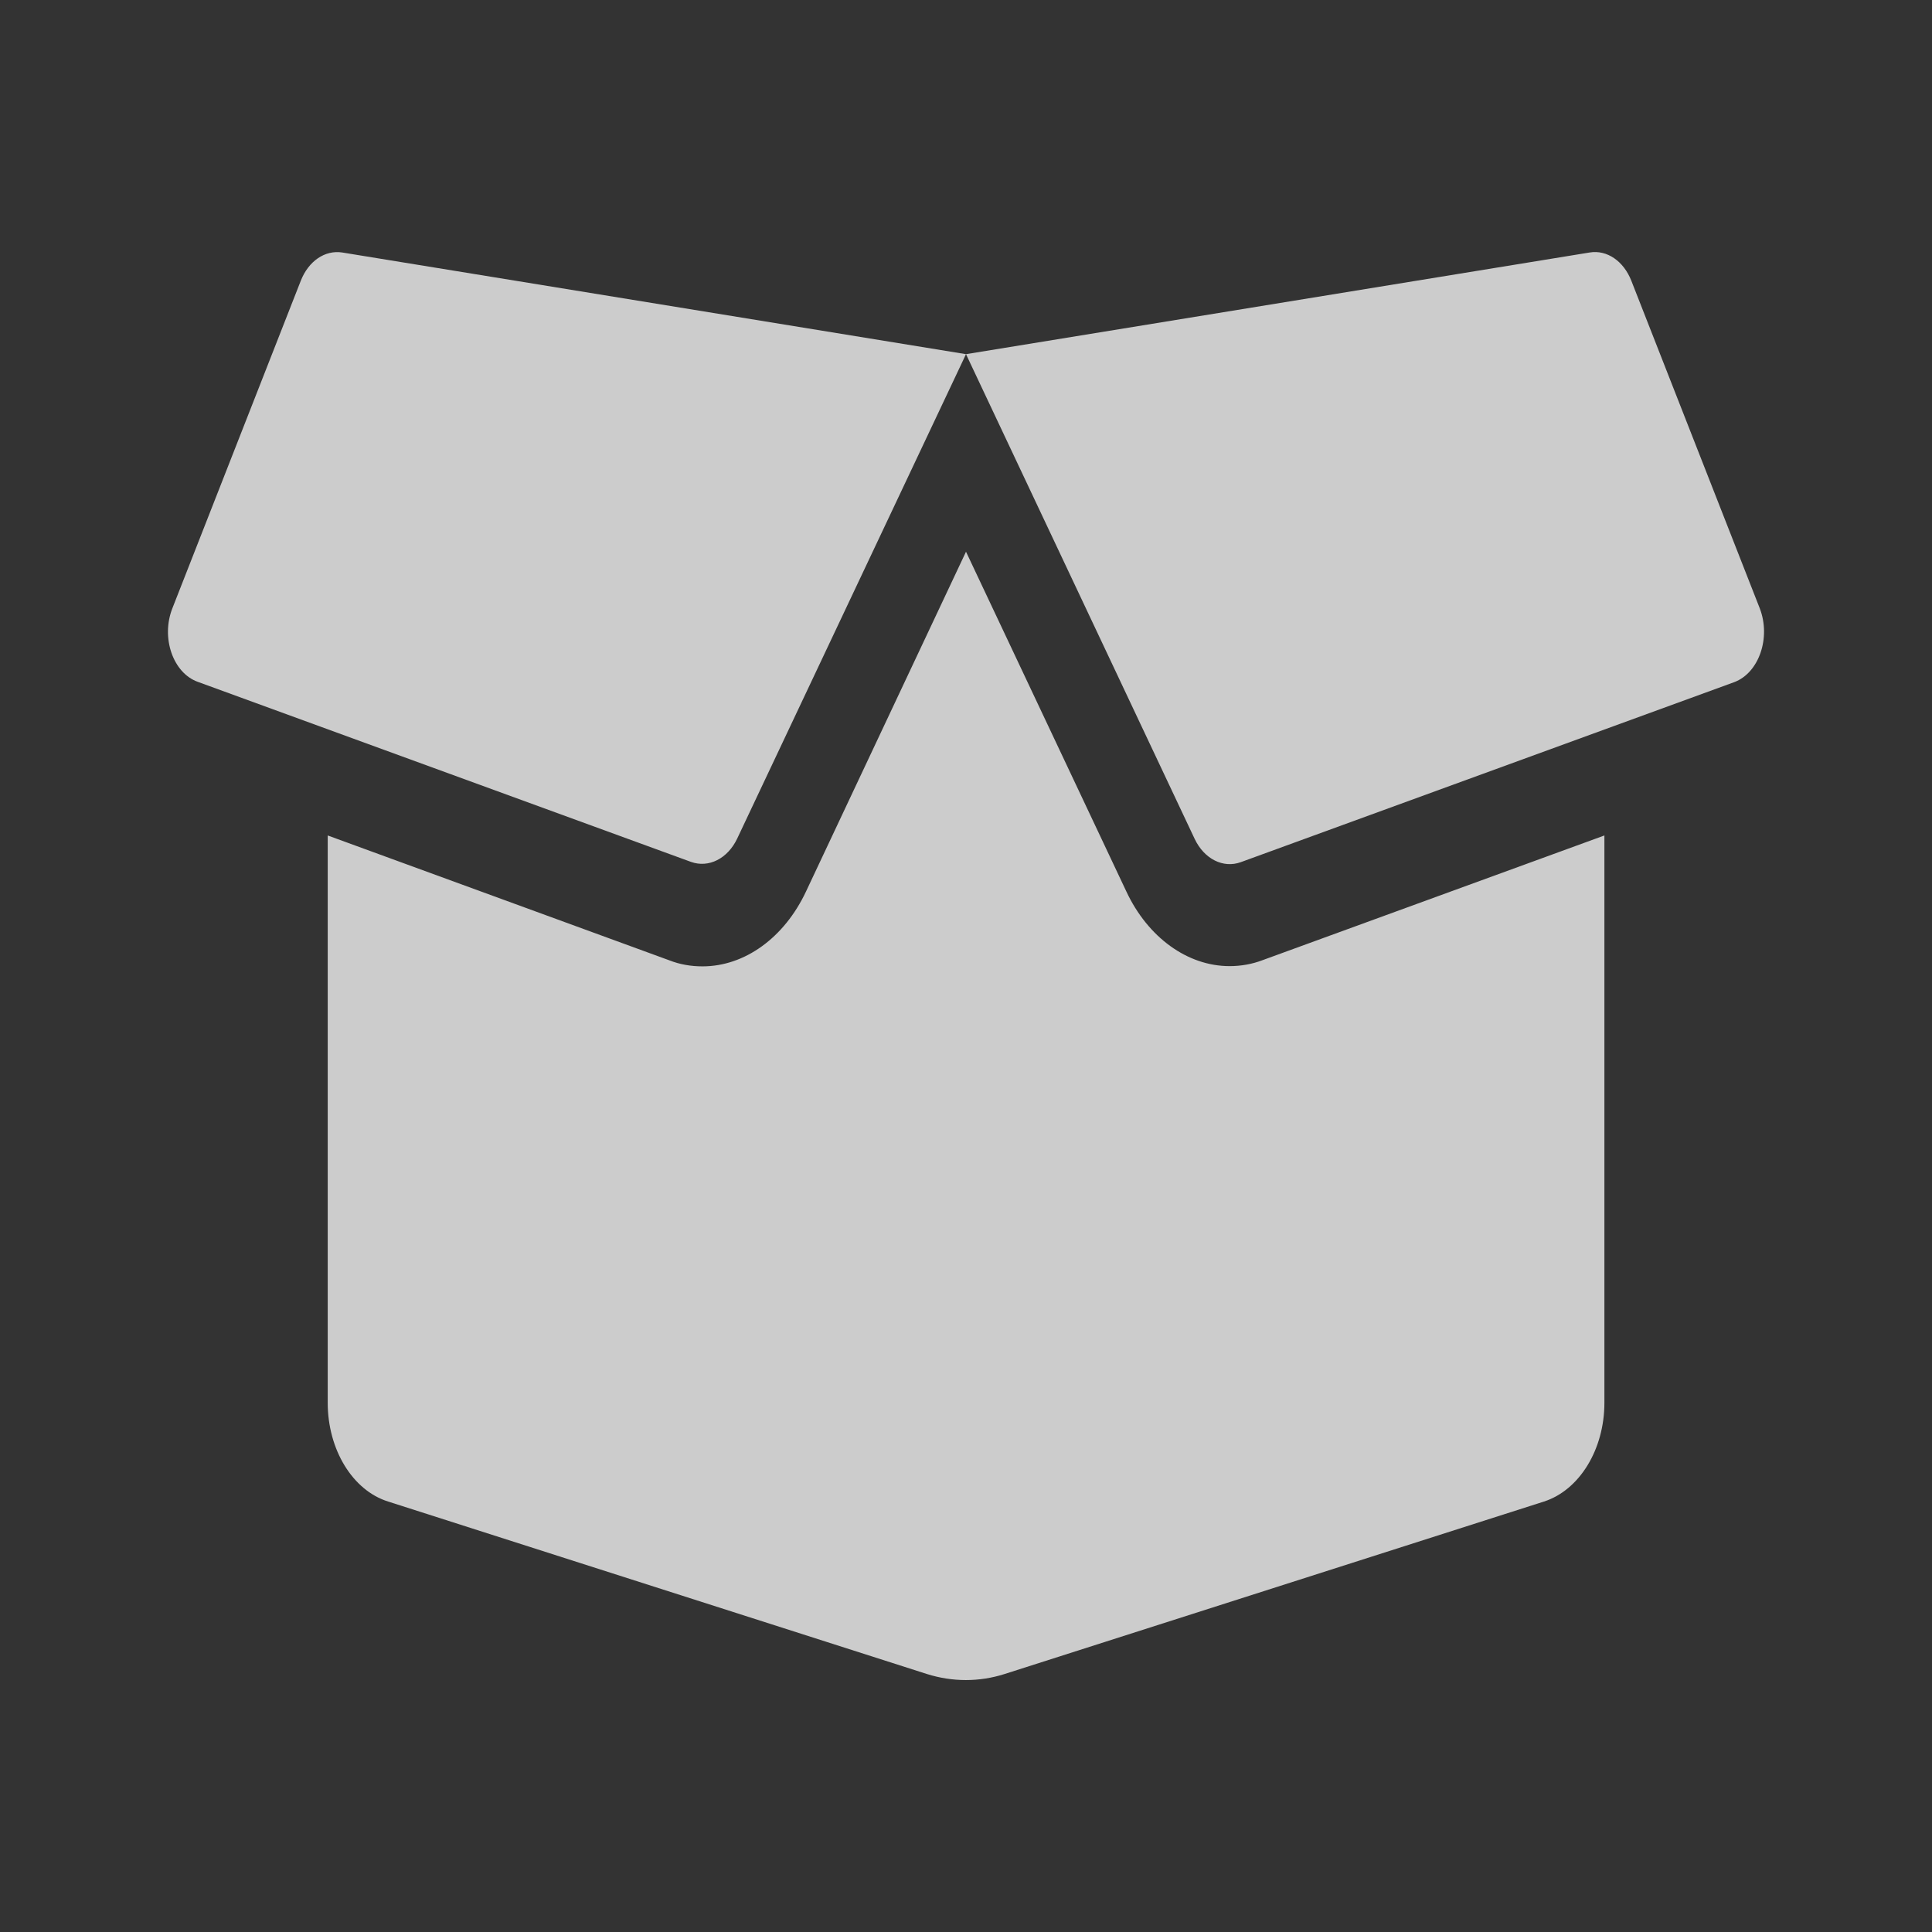 <svg width="16" height="16" viewBox="0 0 16 16" fill="none" xmlns="http://www.w3.org/2000/svg">
<rect x="0" y="0" width="16" height="16" fill="#333333" stroke="none"/>
<g opacity="0.75">
<path d="M10.183 8.001C9.834 8.001 9.506 7.763 9.328 7.383L8 4.569L6.675 7.383C6.495 7.766 6.167 8.003 5.818 8.003C5.725 8.003 5.632 7.988 5.543 7.953L2.714 6.919V11.617C2.714 12.005 2.92 12.343 3.214 12.435L7.678 13.864C7.889 13.93 8.11 13.93 8.318 13.864L12.787 12.435C13.081 12.34 13.287 12.003 13.287 11.617V6.919L10.458 7.951C10.369 7.985 10.276 8.001 10.183 8.001ZM14.574 5.039L13.51 2.325C13.446 2.162 13.308 2.067 13.165 2.091L8 2.933L9.894 6.948C9.973 7.114 10.13 7.193 10.276 7.14L14.363 5.649C14.567 5.572 14.667 5.282 14.574 5.039ZM2.491 2.325L1.427 5.039C1.332 5.282 1.433 5.572 1.636 5.646L5.723 7.138C5.869 7.19 6.026 7.111 6.105 6.945L8 2.933L2.834 2.091C2.691 2.069 2.555 2.162 2.491 2.325Z" fill="white"/>
</g>
</svg>
